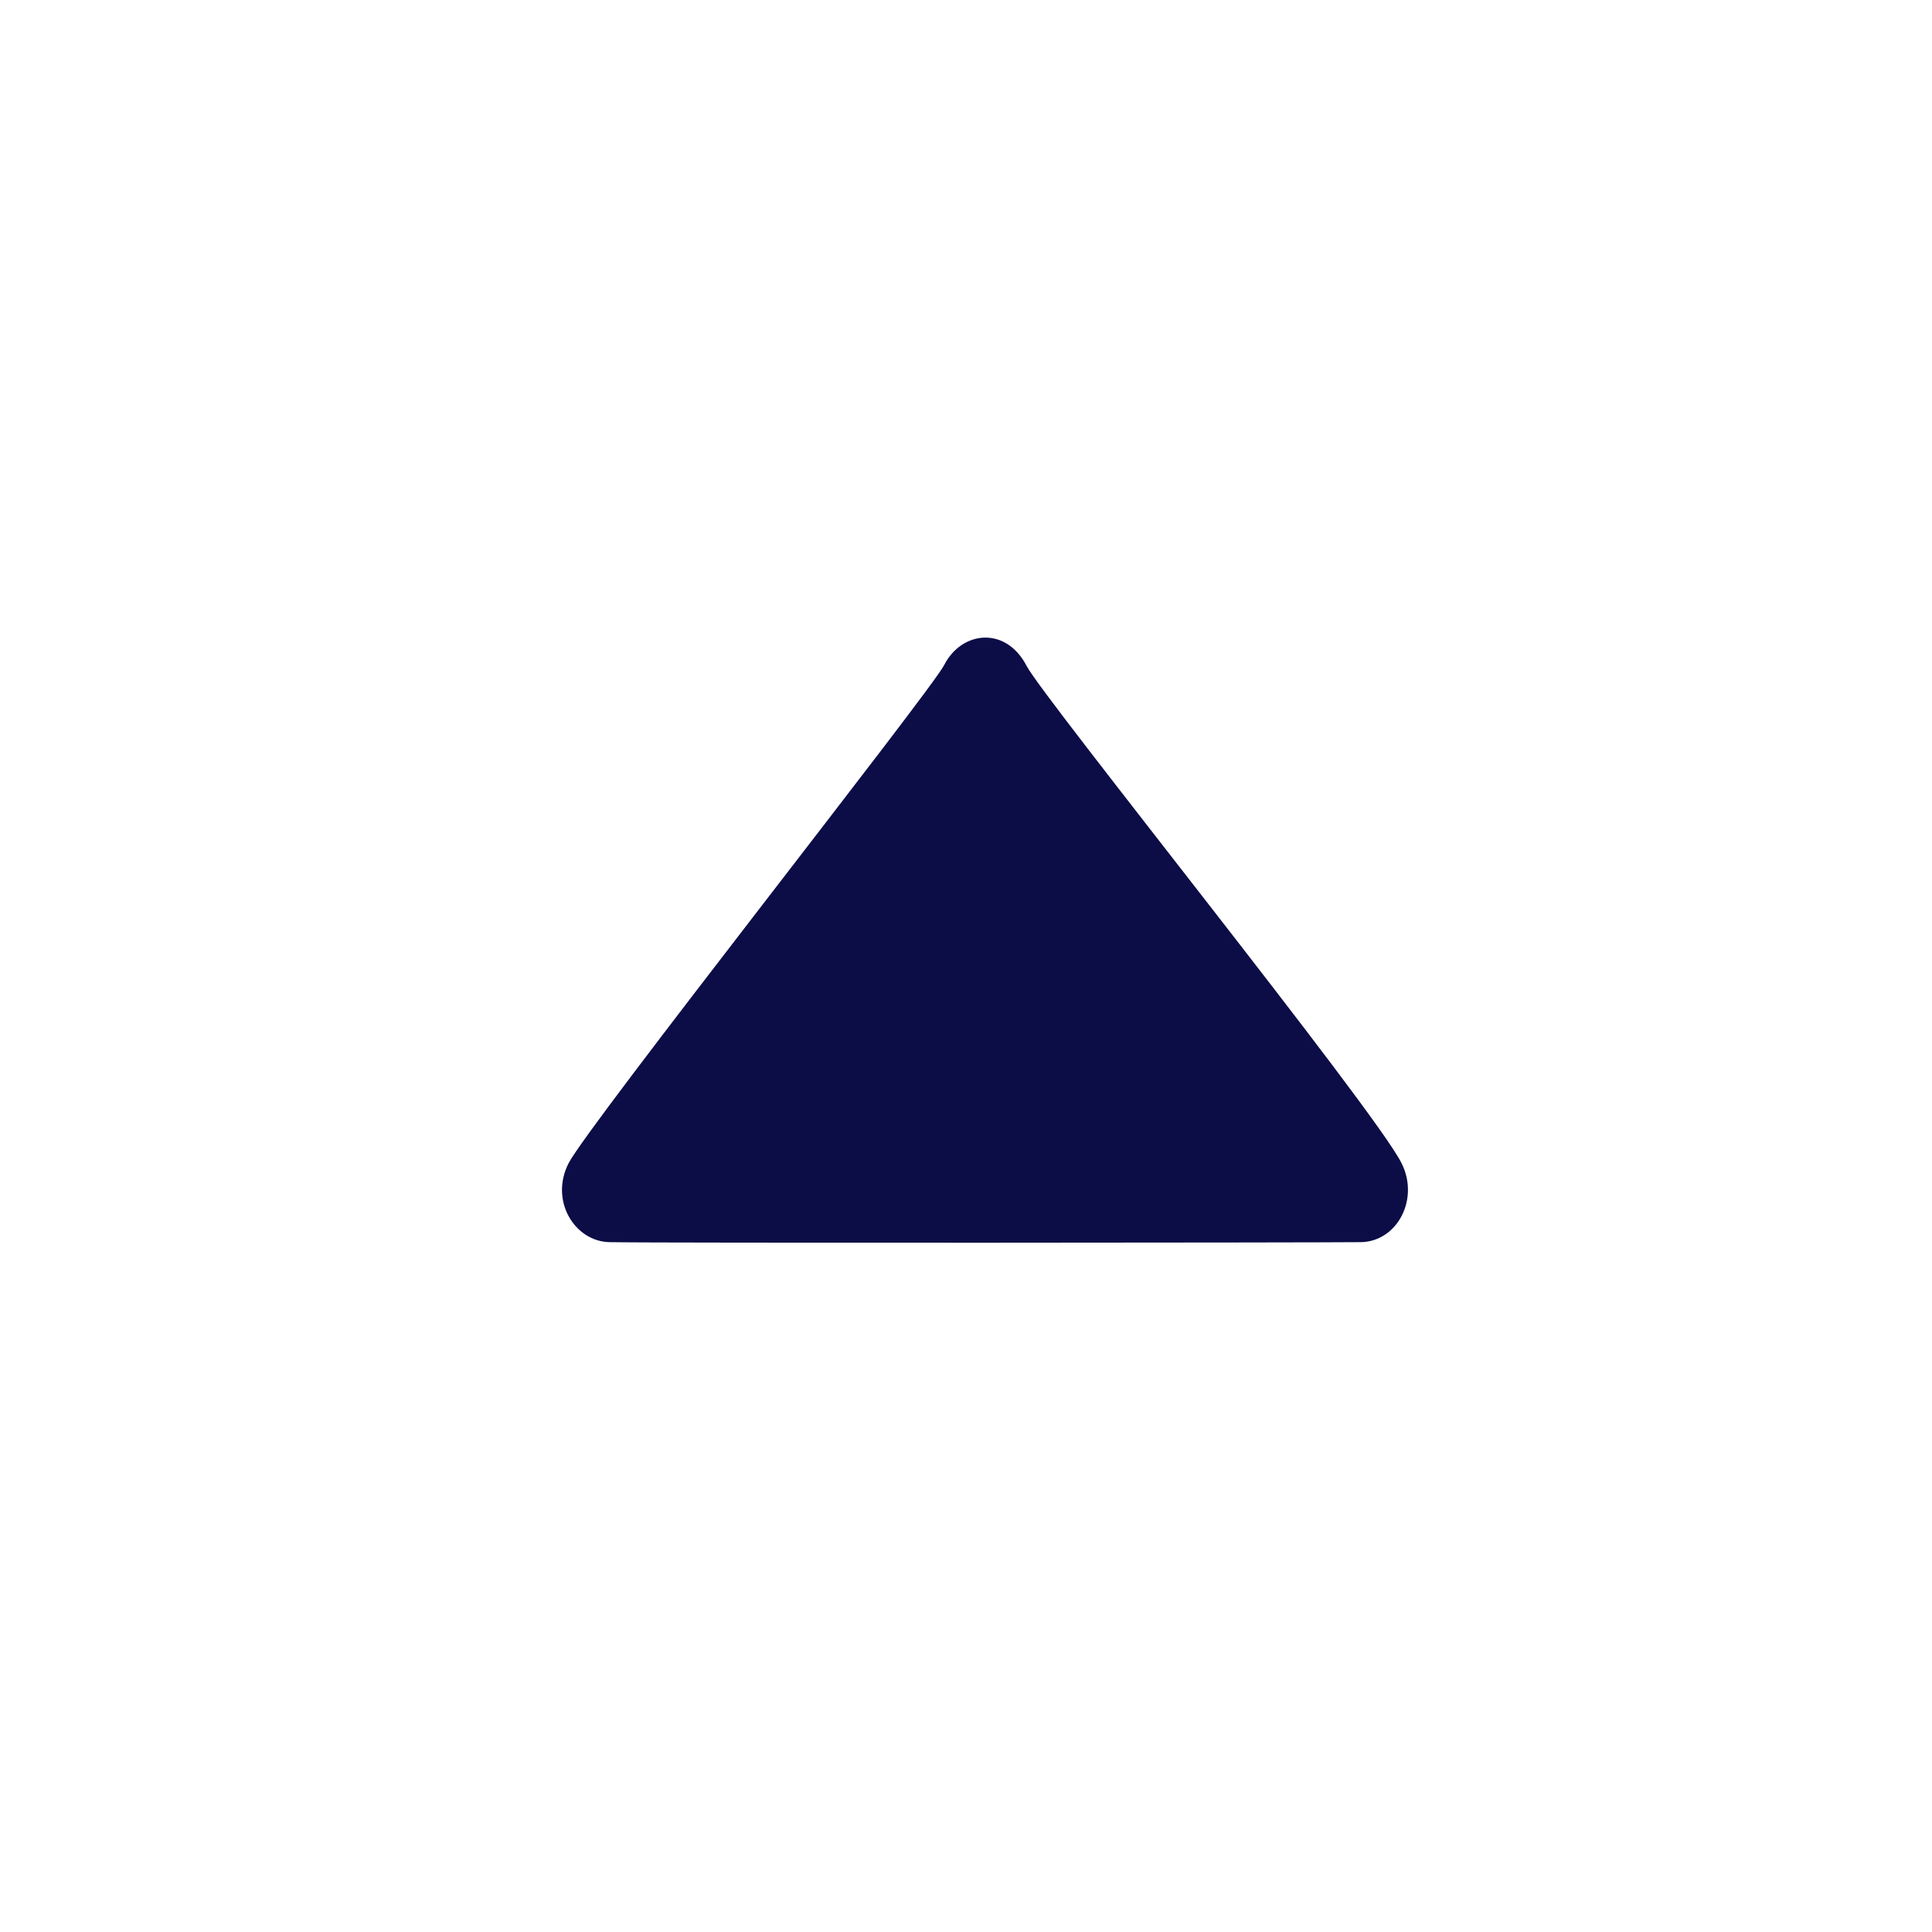 <?xml version="1.0" encoding="utf-8"?>
<!-- Generator: Adobe Illustrator 16.0.0, SVG Export Plug-In . SVG Version: 6.00 Build 0)  -->
<!DOCTYPE svg PUBLIC "-//W3C//DTD SVG 1.1//EN" "http://www.w3.org/Graphics/SVG/1.1/DTD/svg11.dtd">
<svg version="1.1" id="Layer_1" xmlns="http://www.w3.org/2000/svg" xmlns:xlink="http://www.w3.org/1999/xlink" x="0px" y="0px"
	 width="16px" height="16px" viewBox="0 0 16 16" enable-background="new 0 0 16 16" xml:space="preserve">
<path fill-rule="evenodd" clip-rule="evenodd" fill="#0C0C47" d="M4.709,9.633c0.162-0.316,2.999-3.908,3.11-4.125
	C7.964,5.224,8.33,5.183,8.502,5.515c0.138,0.266,2.87,3.657,3.103,4.114c0.154,0.299-0.033,0.654-0.336,0.658
	c-0.338,0.004-5.828,0.008-6.222,0C4.759,10.281,4.55,9.943,4.709,9.633z"/>
</svg>
